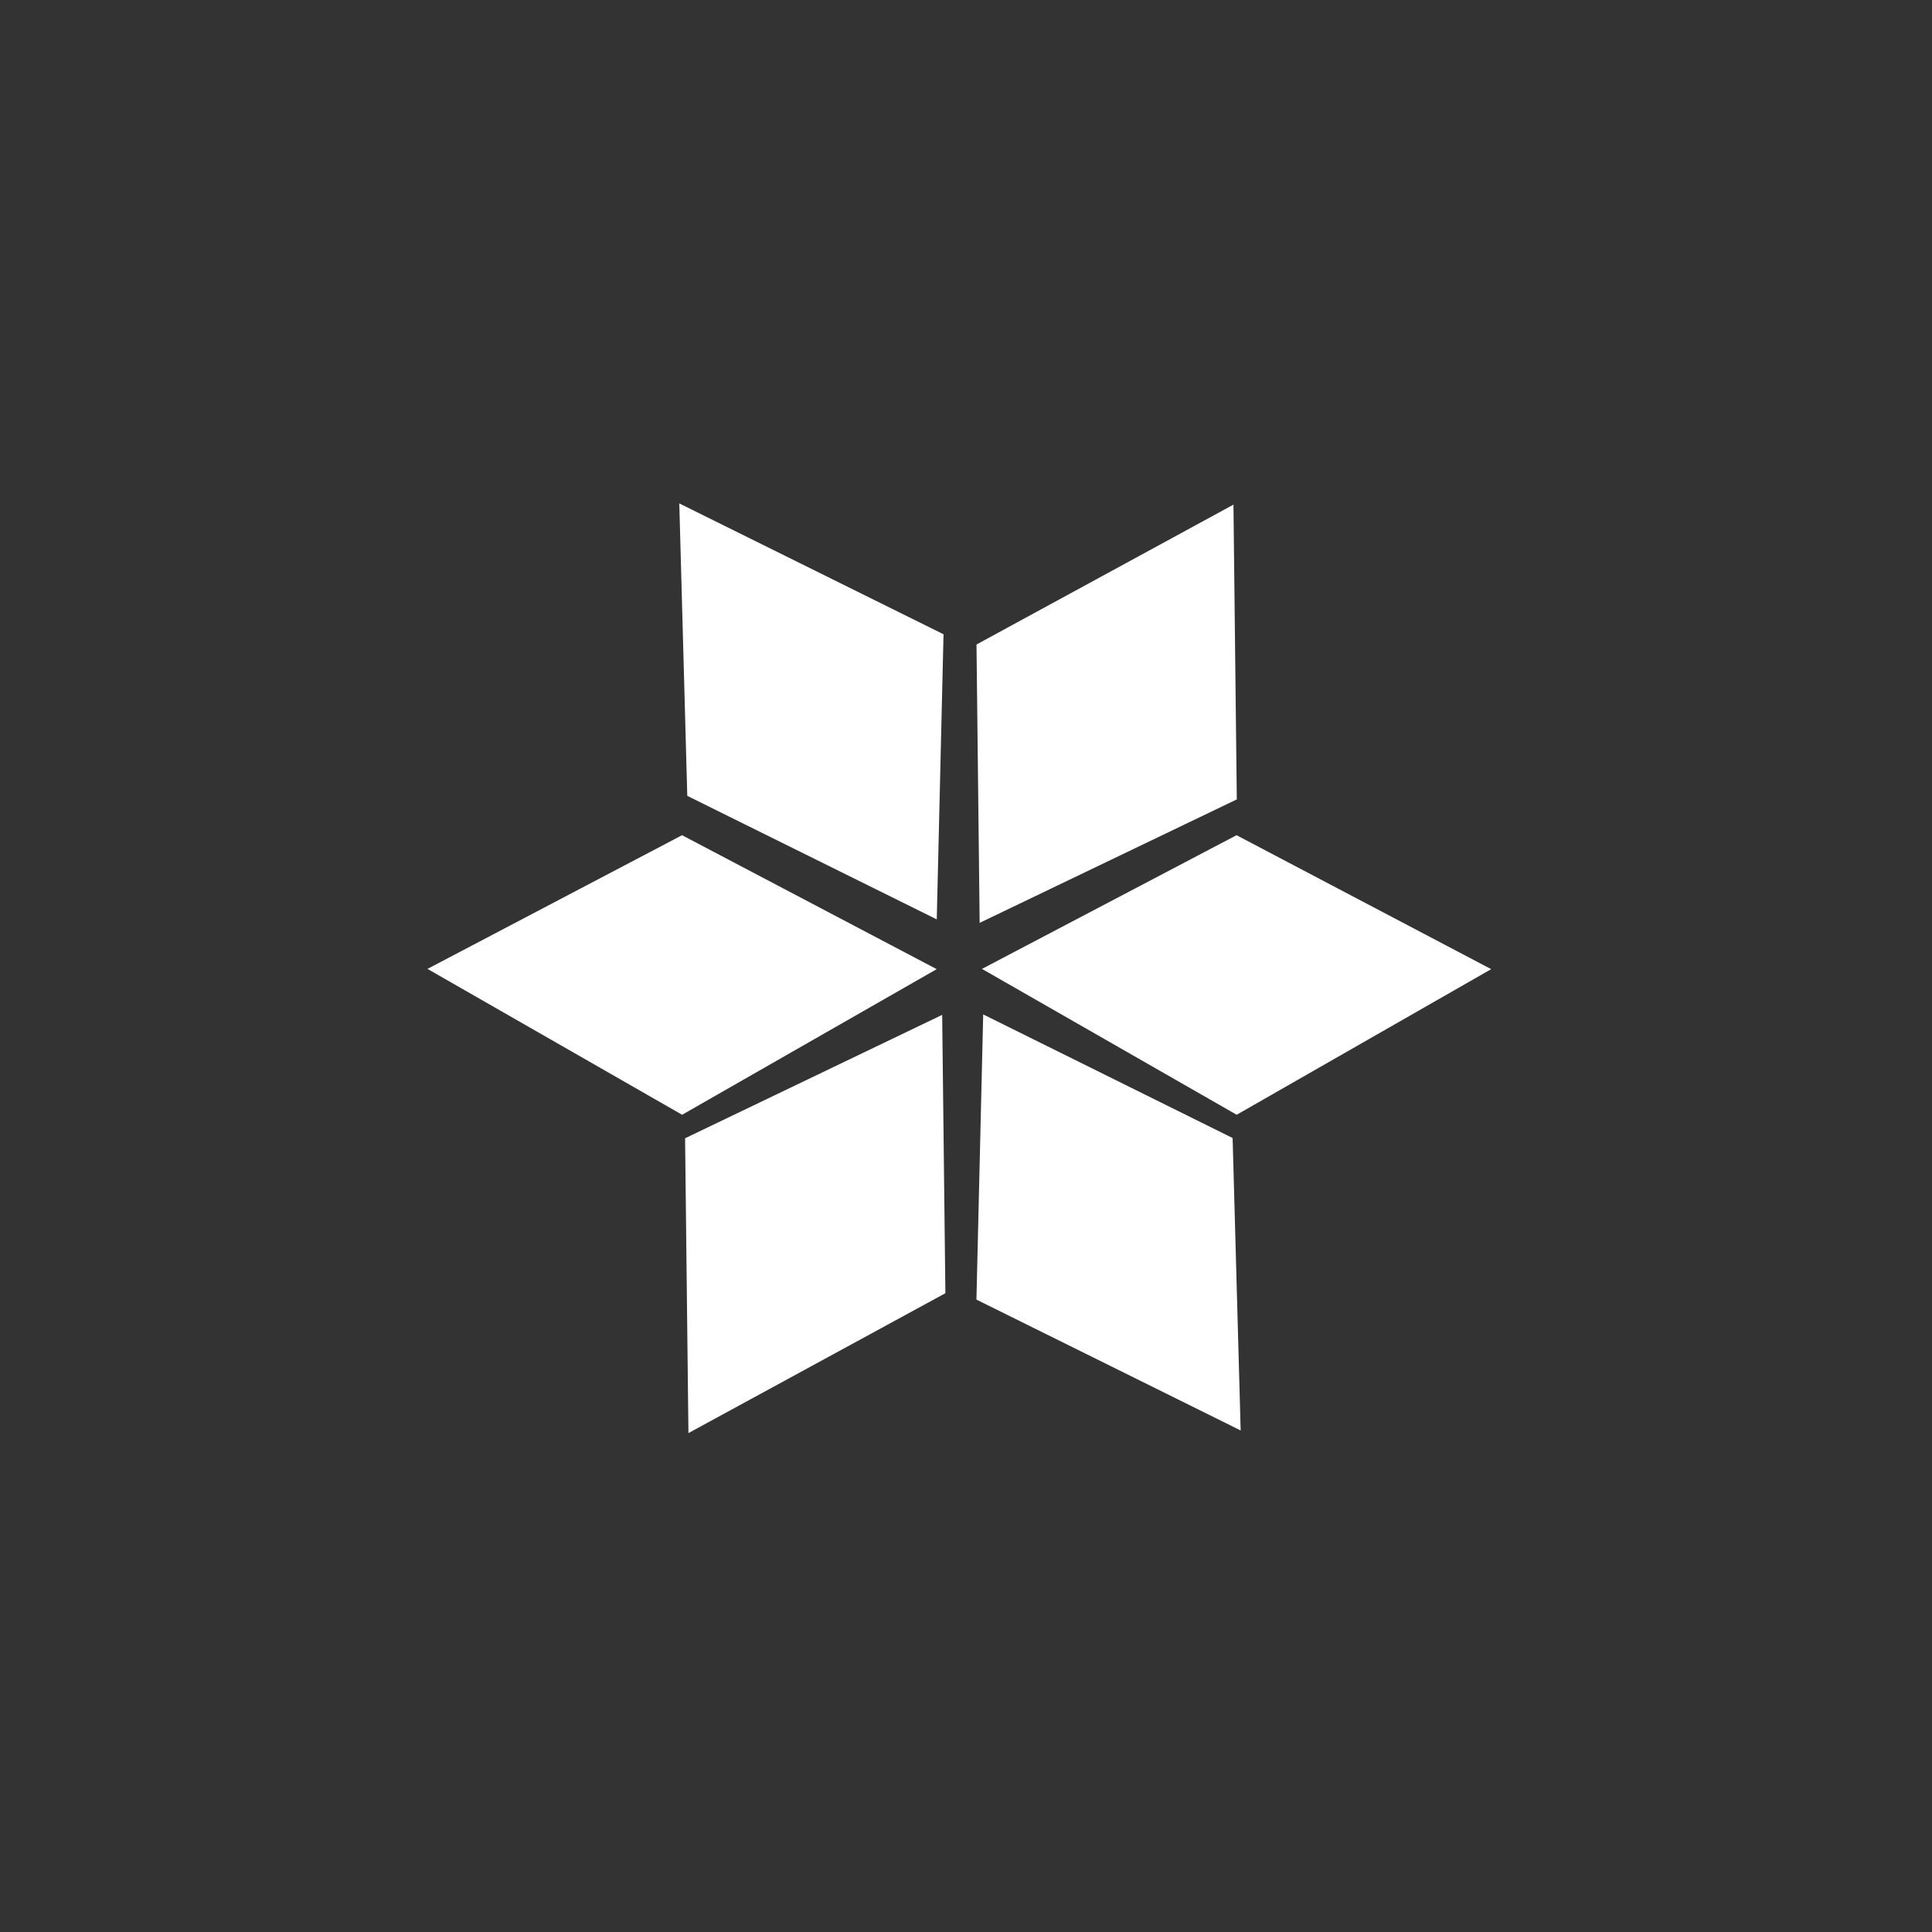 <svg width="30" height="30" viewBox="0 0 30 30" fill="none" xmlns="http://www.w3.org/2000/svg">
<rect x="0" y="0" width="30" height="30" fill="#333333" stroke="none"/>
<path fill-rule="evenodd" clip-rule="evenodd" d="M19.153 7.836L19.205 12.413L15.212 14.33L15.163 10.008L19.153 7.836Z" fill="white"/>
<path fill-rule="evenodd" clip-rule="evenodd" d="M23.155 15.049L19.203 17.31L15.248 15.045L19.201 12.969L23.155 15.049Z" fill="white"/>
<path fill-rule="evenodd" clip-rule="evenodd" d="M14.545 15.049L10.592 17.31L6.638 15.045L10.591 12.969L14.545 15.049Z" fill="white"/>
<path fill-rule="evenodd" clip-rule="evenodd" d="M10.548 7.817L14.651 9.849L14.546 14.276L10.672 12.358L10.548 7.817Z" fill="white"/>
<path fill-rule="evenodd" clip-rule="evenodd" d="M19.265 22.212L15.162 20.18L15.267 15.752L19.14 17.671L19.265 22.212Z" fill="white"/>
<path fill-rule="evenodd" clip-rule="evenodd" d="M10.69 22.253L10.638 17.675L14.63 15.759L14.68 20.081L10.69 22.253Z" fill="white"/>
</svg>

